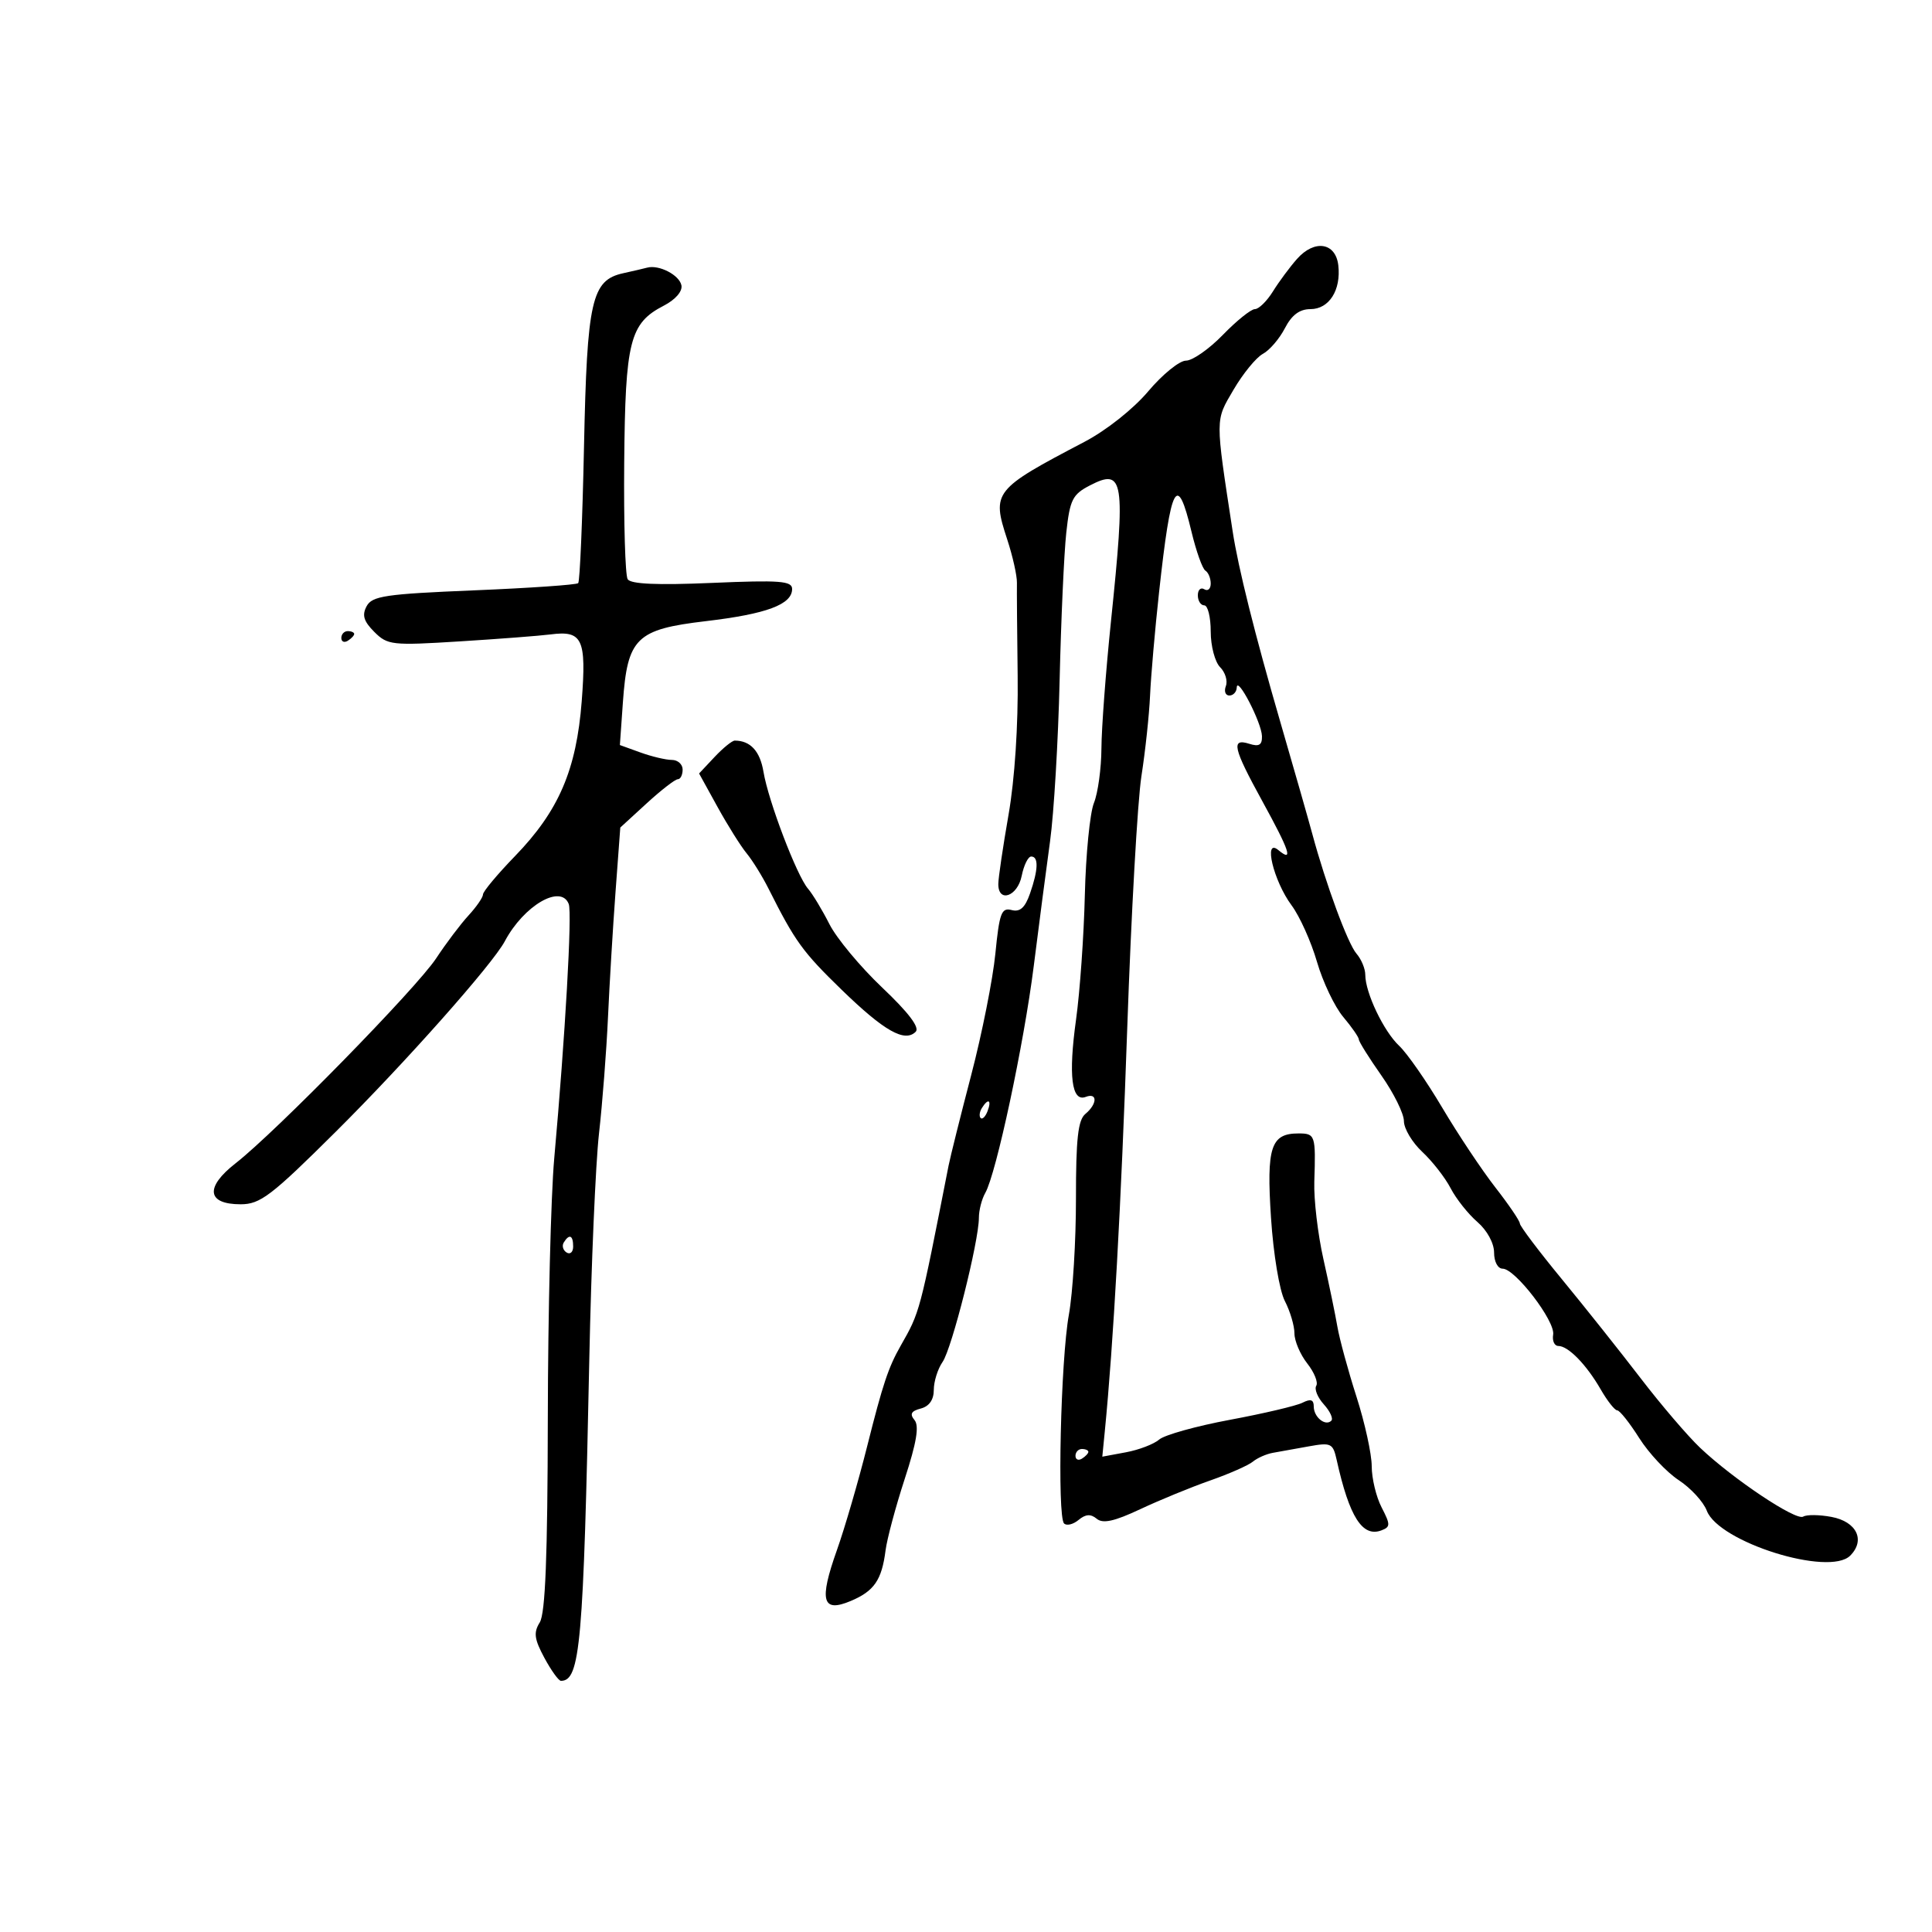 <svg xmlns="http://www.w3.org/2000/svg" width="300" height="300" viewBox="0 0 300 300" version="1.1">
	<path d="M 201.398 40.208 C 200.282 41.469, 198.601 43.737, 197.662 45.250 C 196.722 46.763, 195.462 48, 194.860 48 C 194.258 48, 192.019 49.800, 189.884 52 C 187.749 54.200, 185.172 56, 184.158 56 C 183.143 56, 180.507 58.142, 178.300 60.759 C 175.986 63.504, 171.793 66.826, 168.394 68.609 C 154.273 76.013, 153.982 76.382, 156.402 83.770 C 157.255 86.371, 157.932 89.400, 157.908 90.500 C 157.884 91.600, 157.935 98.125, 158.022 105 C 158.118 112.608, 157.565 121.022, 156.607 126.500 C 155.743 131.450, 155.027 136.287, 155.017 137.250 C 154.987 140.256, 158.007 139.217, 158.650 136 C 158.980 134.350, 159.644 133, 160.125 133 C 161.295 133, 161.229 135.045, 159.940 138.742 C 159.169 140.954, 158.390 141.653, 157.077 141.310 C 155.507 140.899, 155.182 141.771, 154.562 148.065 C 154.171 152.040, 152.486 160.514, 150.818 166.896 C 149.150 173.278, 147.565 179.625, 147.294 181 C 142.773 204.014, 142.865 203.668, 139.837 209 C 137.943 212.336, 137.078 214.933, 134.673 224.500 C 133.291 230, 131.168 237.292, 129.955 240.704 C 127.157 248.577, 127.668 250.464, 132.093 248.603 C 135.737 247.071, 136.918 245.359, 137.508 240.750 C 137.738 238.952, 139.080 233.947, 140.490 229.626 C 142.325 224.006, 142.756 221.411, 142.006 220.508 C 141.230 219.572, 141.483 219.107, 142.979 218.716 C 144.290 218.373, 145 217.354, 145 215.816 C 145 214.512, 145.615 212.557, 146.368 211.473 C 147.810 209.392, 152 192.760, 152 189.113 C 152 187.936, 152.447 186.191, 152.993 185.236 C 154.687 182.276, 159.003 162.071, 160.521 150 C 161.316 143.675, 162.455 134.964, 163.051 130.642 C 163.648 126.320, 164.317 115.070, 164.538 105.642 C 164.759 96.214, 165.224 85.900, 165.571 82.723 C 166.133 77.587, 166.538 76.773, 169.234 75.379 C 174.523 72.644, 174.796 74.409, 172.509 96.500 C 171.712 104.200, 171.046 113.058, 171.030 116.185 C 171.013 119.312, 170.489 123.137, 169.864 124.685 C 169.240 126.233, 168.604 132.675, 168.453 139 C 168.301 145.325, 167.687 154.021, 167.088 158.325 C 165.878 167.023, 166.397 171.169, 168.592 170.326 C 170.443 169.616, 170.403 171.421, 168.533 172.973 C 167.392 173.919, 167.068 176.845, 167.074 186.110 C 167.079 192.666, 166.584 200.779, 165.975 204.139 C 164.704 211.148, 164.143 235.476, 165.227 236.561 C 165.626 236.959, 166.638 236.716, 167.476 236.020 C 168.577 235.106, 169.360 235.054, 170.299 235.833 C 171.256 236.628, 173.032 236.237, 177.049 234.349 C 180.047 232.940, 184.926 230.938, 187.891 229.899 C 190.856 228.860, 193.848 227.541, 194.539 226.968 C 195.230 226.394, 196.629 225.776, 197.648 225.594 C 198.667 225.412, 201.174 224.962, 203.221 224.592 C 206.698 223.964, 206.982 224.103, 207.561 226.710 C 209.525 235.563, 211.566 238.764, 214.522 237.630 C 215.916 237.095, 215.917 236.740, 214.535 234.068 C 213.691 232.435, 213 229.559, 213 227.677 C 213 225.795, 211.935 220.935, 210.633 216.878 C 209.331 212.820, 207.997 207.925, 207.668 206 C 207.338 204.075, 206.361 199.350, 205.496 195.500 C 204.630 191.650, 203.996 186.250, 204.085 183.500 C 204.321 176.260, 204.236 176, 201.622 176 C 197.330 176, 196.641 178.117, 197.361 189.099 C 197.732 194.764, 198.668 200.391, 199.509 202.018 C 200.329 203.604, 201 205.865, 201 207.043 C 201 208.221, 201.894 210.321, 202.986 211.710 C 204.079 213.099, 204.710 214.661, 204.388 215.181 C 204.067 215.701, 204.595 217, 205.563 218.069 C 206.530 219.138, 207.054 220.280, 206.727 220.606 C 205.812 221.521, 204 220.059, 204 218.406 C 204 217.330, 203.525 217.169, 202.250 217.813 C 201.287 218.299, 196.225 219.491, 191 220.464 C 185.775 221.436, 180.825 222.816, 180 223.531 C 179.175 224.246, 176.850 225.137, 174.832 225.511 L 171.165 226.192 171.544 222.346 C 172.890 208.703, 174.080 187.314, 175.043 159.500 C 175.651 141.900, 176.641 124.350, 177.242 120.500 C 177.843 116.650, 178.445 111.025, 178.581 108 C 178.716 104.975, 179.343 97.775, 179.975 92 C 181.829 75.034, 182.780 73.248, 185.011 82.547 C 185.743 85.597, 186.715 88.324, 187.171 88.606 C 187.627 88.887, 188 89.793, 188 90.618 C 188 91.443, 187.550 91.840, 187 91.500 C 186.450 91.160, 186 91.584, 186 92.441 C 186 93.298, 186.450 94, 187 94 C 187.550 94, 188 95.832, 188 98.071 C 188 100.311, 188.656 102.799, 189.458 103.600 C 190.259 104.402, 190.661 105.720, 190.351 106.529 C 190.040 107.338, 190.284 108, 190.893 108 C 191.502 108, 192.019 107.438, 192.042 106.750 C 192.105 104.868, 195.910 112.220, 195.958 114.317 C 195.990 115.686, 195.506 115.978, 194 115.500 C 191.120 114.586, 191.465 116.119, 196 124.382 C 200.293 132.204, 200.872 133.969, 198.501 132.001 C 196.125 130.029, 197.748 136.799, 200.558 140.583 C 201.817 142.279, 203.590 146.221, 204.498 149.345 C 205.406 152.468, 207.240 156.320, 208.574 157.906 C 209.908 159.491, 211 161.066, 211 161.405 C 211 161.743, 212.575 164.261, 214.500 167 C 216.425 169.739, 218 172.929, 218 174.089 C 218 175.249, 219.283 177.396, 220.851 178.861 C 222.420 180.326, 224.402 182.869, 225.256 184.512 C 226.110 186.156, 227.977 188.510, 229.405 189.743 C 230.912 191.046, 232 193.038, 232 194.493 C 232 195.915, 232.577 197, 233.333 197 C 235.273 197, 241.525 205.161, 241.173 207.235 C 241.009 208.206, 241.371 209, 241.979 209 C 243.516 209, 246.340 211.897, 248.559 215.750 C 249.589 217.538, 250.743 219, 251.124 219 C 251.505 219, 253.040 220.934, 254.536 223.299 C 256.032 225.663, 258.790 228.603, 260.665 229.832 C 262.541 231.062, 264.506 233.201, 265.033 234.587 C 266.890 239.471, 284.020 244.837, 287.296 241.562 C 289.695 239.162, 288.303 236.279, 284.391 235.546 C 282.507 235.192, 280.531 235.172, 280 235.500 C 278.882 236.191, 269.126 229.677, 264 224.818 C 262.075 222.993, 257.913 218.125, 254.750 214 C 251.588 209.875, 246.076 202.945, 242.500 198.599 C 238.925 194.254, 236 190.375, 236 189.980 C 236 189.585, 234.289 187.065, 232.197 184.381 C 230.105 181.696, 226.394 176.125, 223.949 172 C 221.505 167.875, 218.496 163.552, 217.262 162.394 C 214.855 160.135, 212 154.148, 212 151.361 C 212 150.424, 211.385 148.947, 210.632 148.079 C 209.282 146.521, 205.875 137.285, 203.777 129.500 C 203.184 127.300, 200.933 119.425, 198.775 112 C 194.858 98.522, 192.271 88.169, 191.405 82.500 C 188.680 64.670, 188.675 65.410, 191.542 60.518 C 193.013 58.008, 195.063 55.501, 196.098 54.948 C 197.133 54.394, 198.671 52.604, 199.515 50.970 C 200.582 48.908, 201.797 48, 203.490 48 C 206.381 48, 208.256 45.050, 207.812 41.201 C 207.402 37.651, 204.112 37.142, 201.398 40.208 M 100.500 41.558 C 99.950 41.705, 98.271 42.096, 96.768 42.427 C 91.860 43.508, 91.158 46.619, 90.683 69.380 C 90.446 80.766, 90.040 90.293, 89.782 90.551 C 89.524 90.810, 82.245 91.313, 73.606 91.669 C 59.843 92.237, 57.780 92.542, 56.927 94.136 C 56.185 95.522, 56.469 96.469, 58.121 98.121 C 60.178 100.178, 60.856 100.253, 71.394 99.594 C 77.502 99.213, 83.838 98.726, 85.474 98.514 C 90.448 97.867, 91.073 99.199, 90.331 108.862 C 89.509 119.543, 86.765 125.922, 79.973 132.932 C 77.238 135.754, 75 138.434, 75 138.886 C 75 139.338, 73.987 140.808, 72.750 142.152 C 71.513 143.496, 69.255 146.489, 67.733 148.802 C 64.699 153.414, 42.828 175.764, 36.583 180.635 C 31.797 184.367, 32.123 187, 37.372 187 C 40.411 187, 42.113 185.702, 52.153 175.720 C 62.943 164.994, 76.479 149.740, 78.384 146.161 C 81.346 140.594, 87.110 137.238, 88.315 140.378 C 88.855 141.786, 87.769 160.827, 86.061 179.875 C 85.538 185.719, 85.089 203.887, 85.064 220.249 C 85.031 241.654, 84.680 250.539, 83.813 251.927 C 82.830 253.502, 82.962 254.514, 84.531 257.429 C 85.589 259.393, 86.747 261, 87.105 261 C 90.097 261, 90.599 255.298, 91.508 211 C 91.807 196.425, 92.484 180.675, 93.013 176 C 93.542 171.325, 94.169 163.225, 94.406 158 C 94.643 152.775, 95.171 144, 95.578 138.500 L 96.319 128.500 100.409 124.750 C 102.659 122.687, 104.837 121, 105.250 121 C 105.662 121, 106 120.325, 106 119.500 C 106 118.675, 105.244 118, 104.321 118 C 103.398 118, 101.205 117.480, 99.449 116.845 L 96.255 115.690 96.720 109.095 C 97.427 99.052, 98.776 97.727, 109.602 96.452 C 119.040 95.340, 123 93.863, 123 91.455 C 123 90.206, 121.098 90.062, 110.573 90.513 C 102.020 90.880, 97.933 90.700, 97.461 89.937 C 97.084 89.327, 96.843 81.160, 96.927 71.789 C 97.094 52.921, 97.782 50.198, 103.079 47.459 C 104.885 46.525, 105.997 45.241, 105.812 44.305 C 105.496 42.705, 102.333 41.070, 100.500 41.558 M 53 99.059 C 53 99.641, 53.450 99.840, 54 99.500 C 54.550 99.160, 55 98.684, 55 98.441 C 55 98.198, 54.550 98, 54 98 C 53.450 98, 53 98.477, 53 99.059 M 110.951 117.552 L 108.553 120.105 111.418 125.302 C 112.994 128.161, 115.026 131.400, 115.933 132.500 C 116.841 133.600, 118.375 136.075, 119.342 138 C 123.455 146.186, 124.625 147.803, 130.694 153.695 C 137.296 160.104, 140.488 161.912, 142.190 160.210 C 142.842 159.558, 141.073 157.224, 136.998 153.360 C 133.598 150.137, 129.906 145.700, 128.792 143.500 C 127.678 141.300, 126.183 138.825, 125.470 138 C 123.726 135.984, 119.310 124.391, 118.553 119.847 C 118.019 116.633, 116.516 115, 114.093 115 C 113.683 115, 112.270 116.149, 110.951 117.552 M 152.459 172.067 C 152.096 172.653, 152.014 173.348, 152.276 173.610 C 152.538 173.872, 153.019 173.392, 153.345 172.543 C 154.021 170.781, 153.445 170.471, 152.459 172.067 M 87.543 192.931 C 87.226 193.443, 87.425 194.144, 87.984 194.490 C 88.543 194.835, 89 194.416, 89 193.559 C 89 191.802, 88.400 191.544, 87.543 192.931 M 167 226.059 C 167 226.641, 167.450 226.840, 168 226.500 C 168.550 226.160, 169 225.684, 169 225.441 C 169 225.198, 168.550 225, 168 225 C 167.450 225, 167 225.477, 167 226.059" stroke="none" fill="black" fill-rule="evenodd"/>
</svg>
